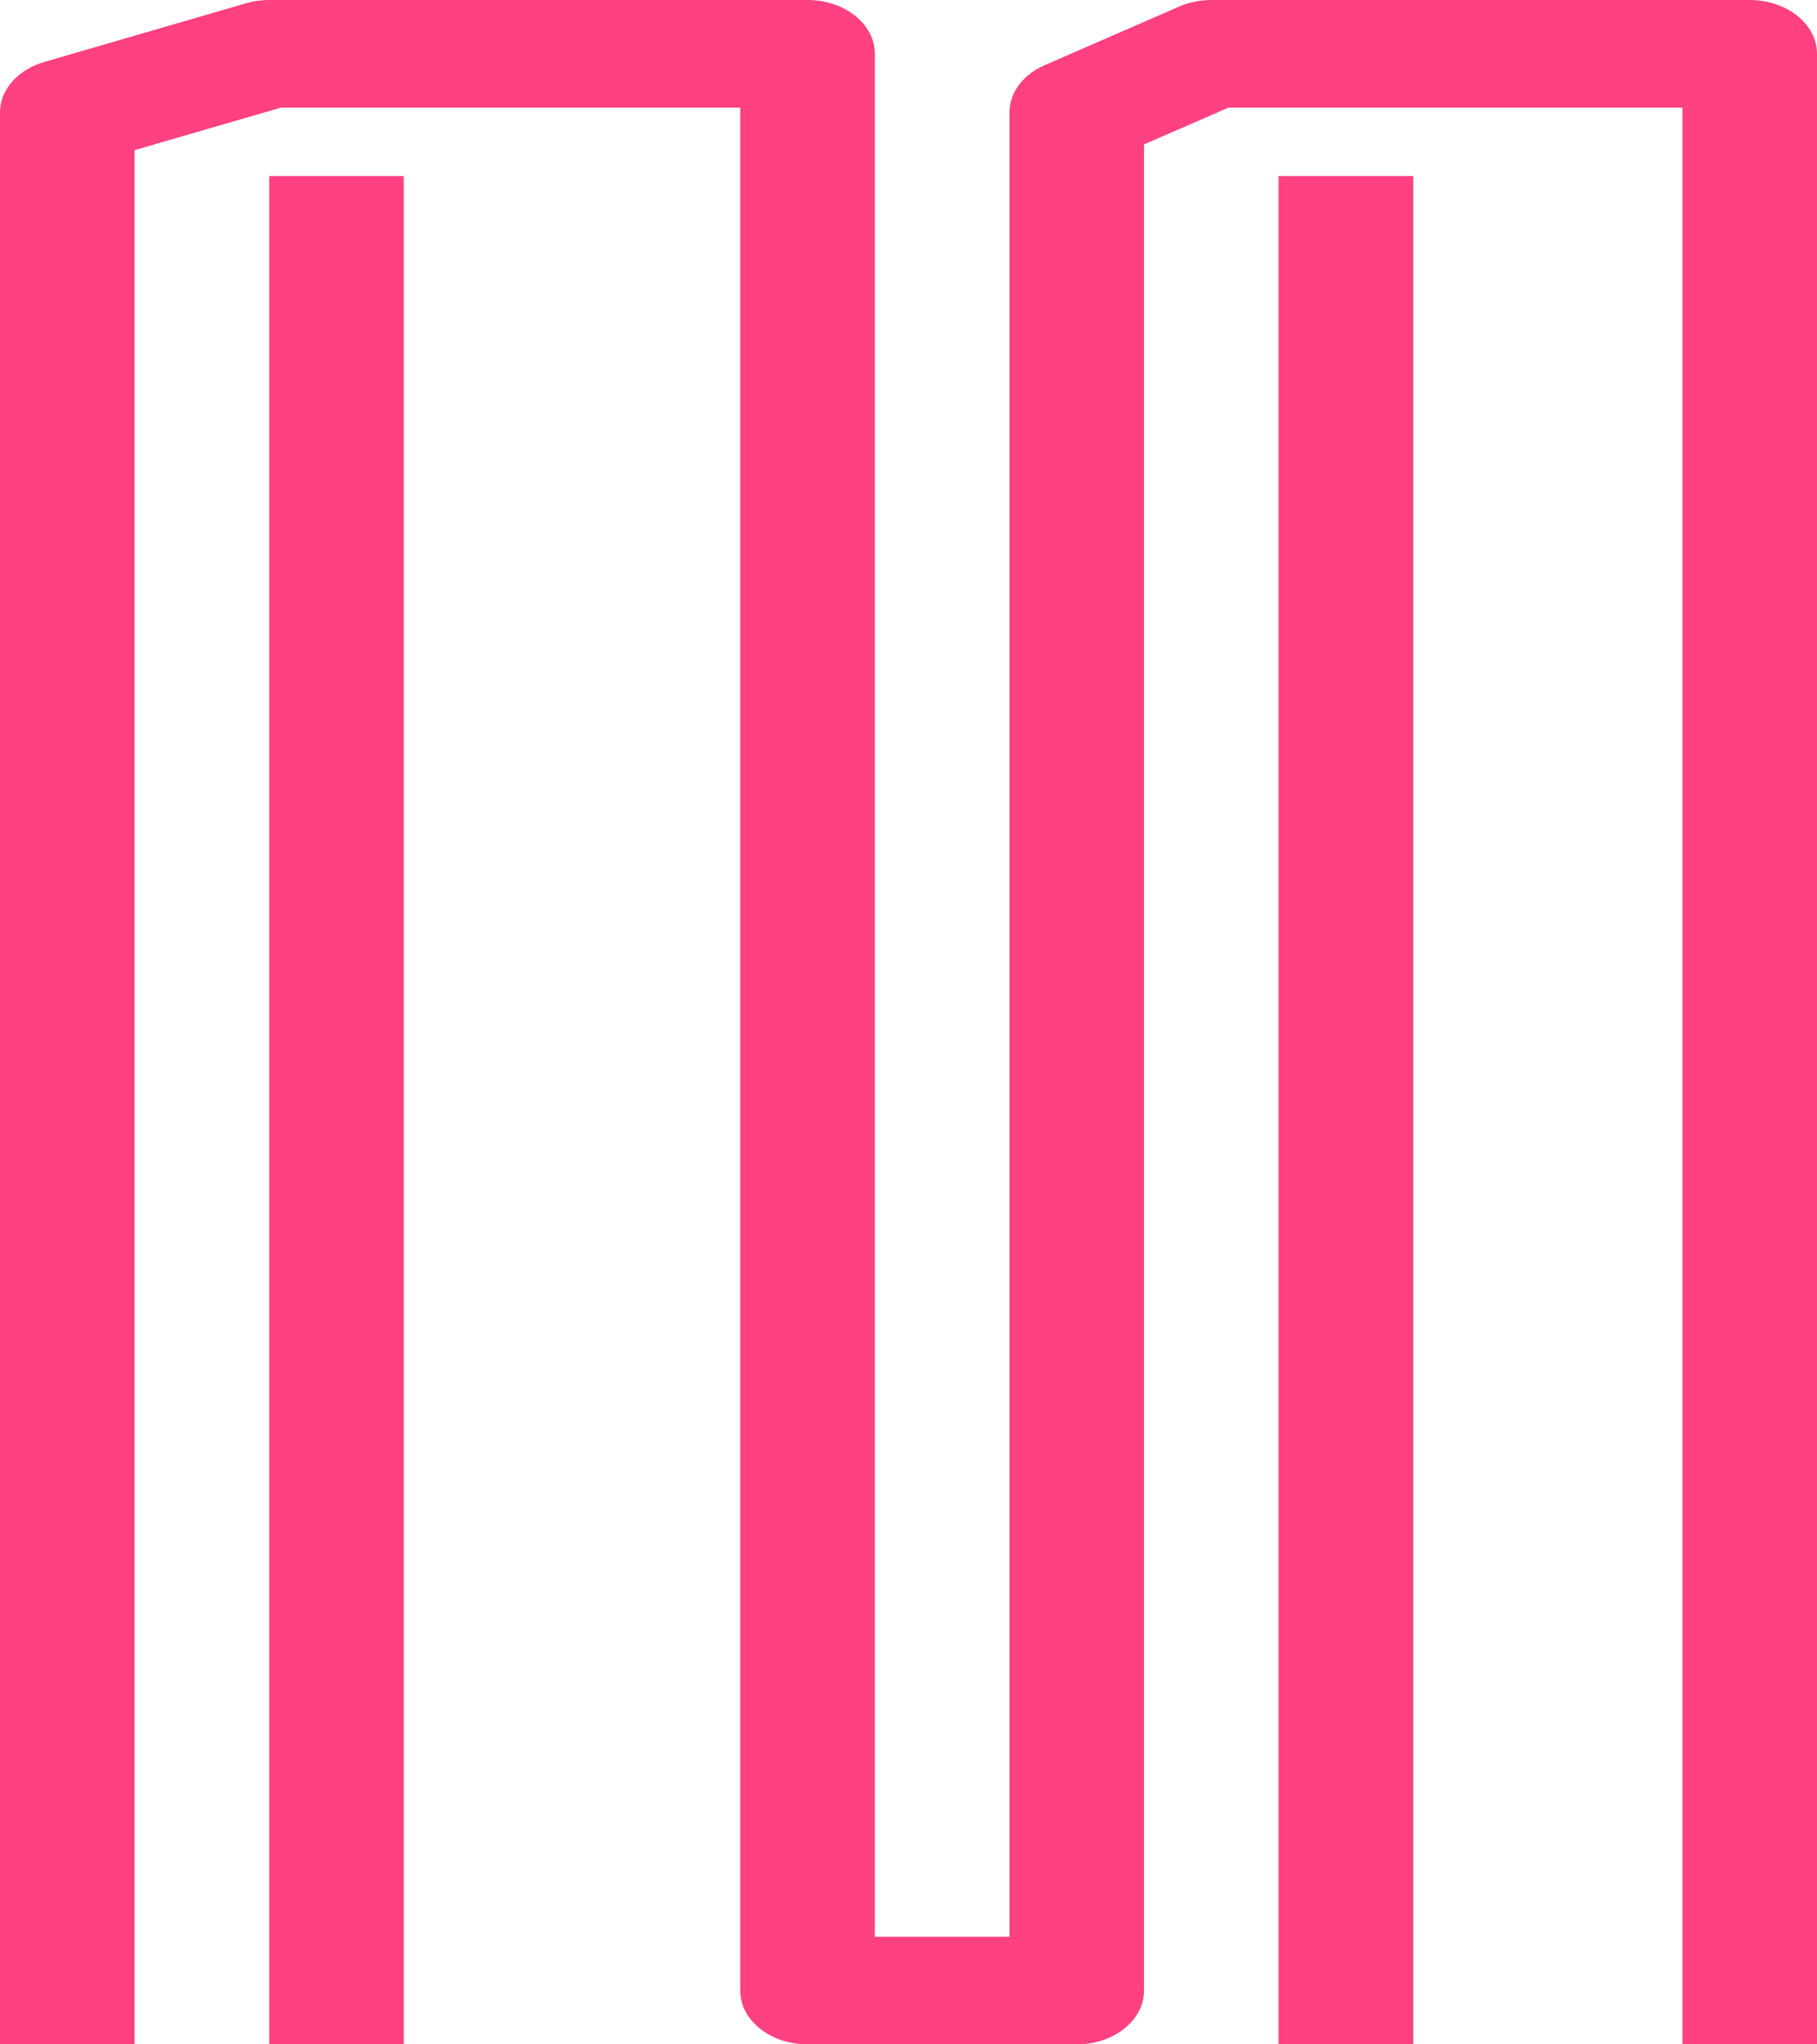 <svg width="32" height="36" viewBox="0 0 32 36" fill="none" xmlns="http://www.w3.org/2000/svg">
<path fill-rule="evenodd" clip-rule="evenodd" d="M4.336 0.057C4.466 0.019 4.603 0 4.741 0H14.222C14.877 0 15.407 0.424 15.407 0.947V34.105H17.778V1.981C17.778 1.634 18.015 1.315 18.395 1.149L20.766 0.116C20.94 0.04 21.135 0 21.333 0H30.815C31.469 0 32 0.424 32 0.947V36H29.63V1.895H21.636L20.148 2.543V35.053C20.148 35.576 19.617 36 18.963 36H14.222C13.568 36 13.037 35.576 13.037 35.053V1.895H4.95L2.37 2.644V36H0V1.981C0 1.582 0.312 1.227 0.78 1.091L4.336 0.057ZM7.111 3.1V36H4.741V3.1H7.111ZM24.889 3.1V36H22.518V3.1H24.889Z" fill="#FF4081"/>
</svg>
